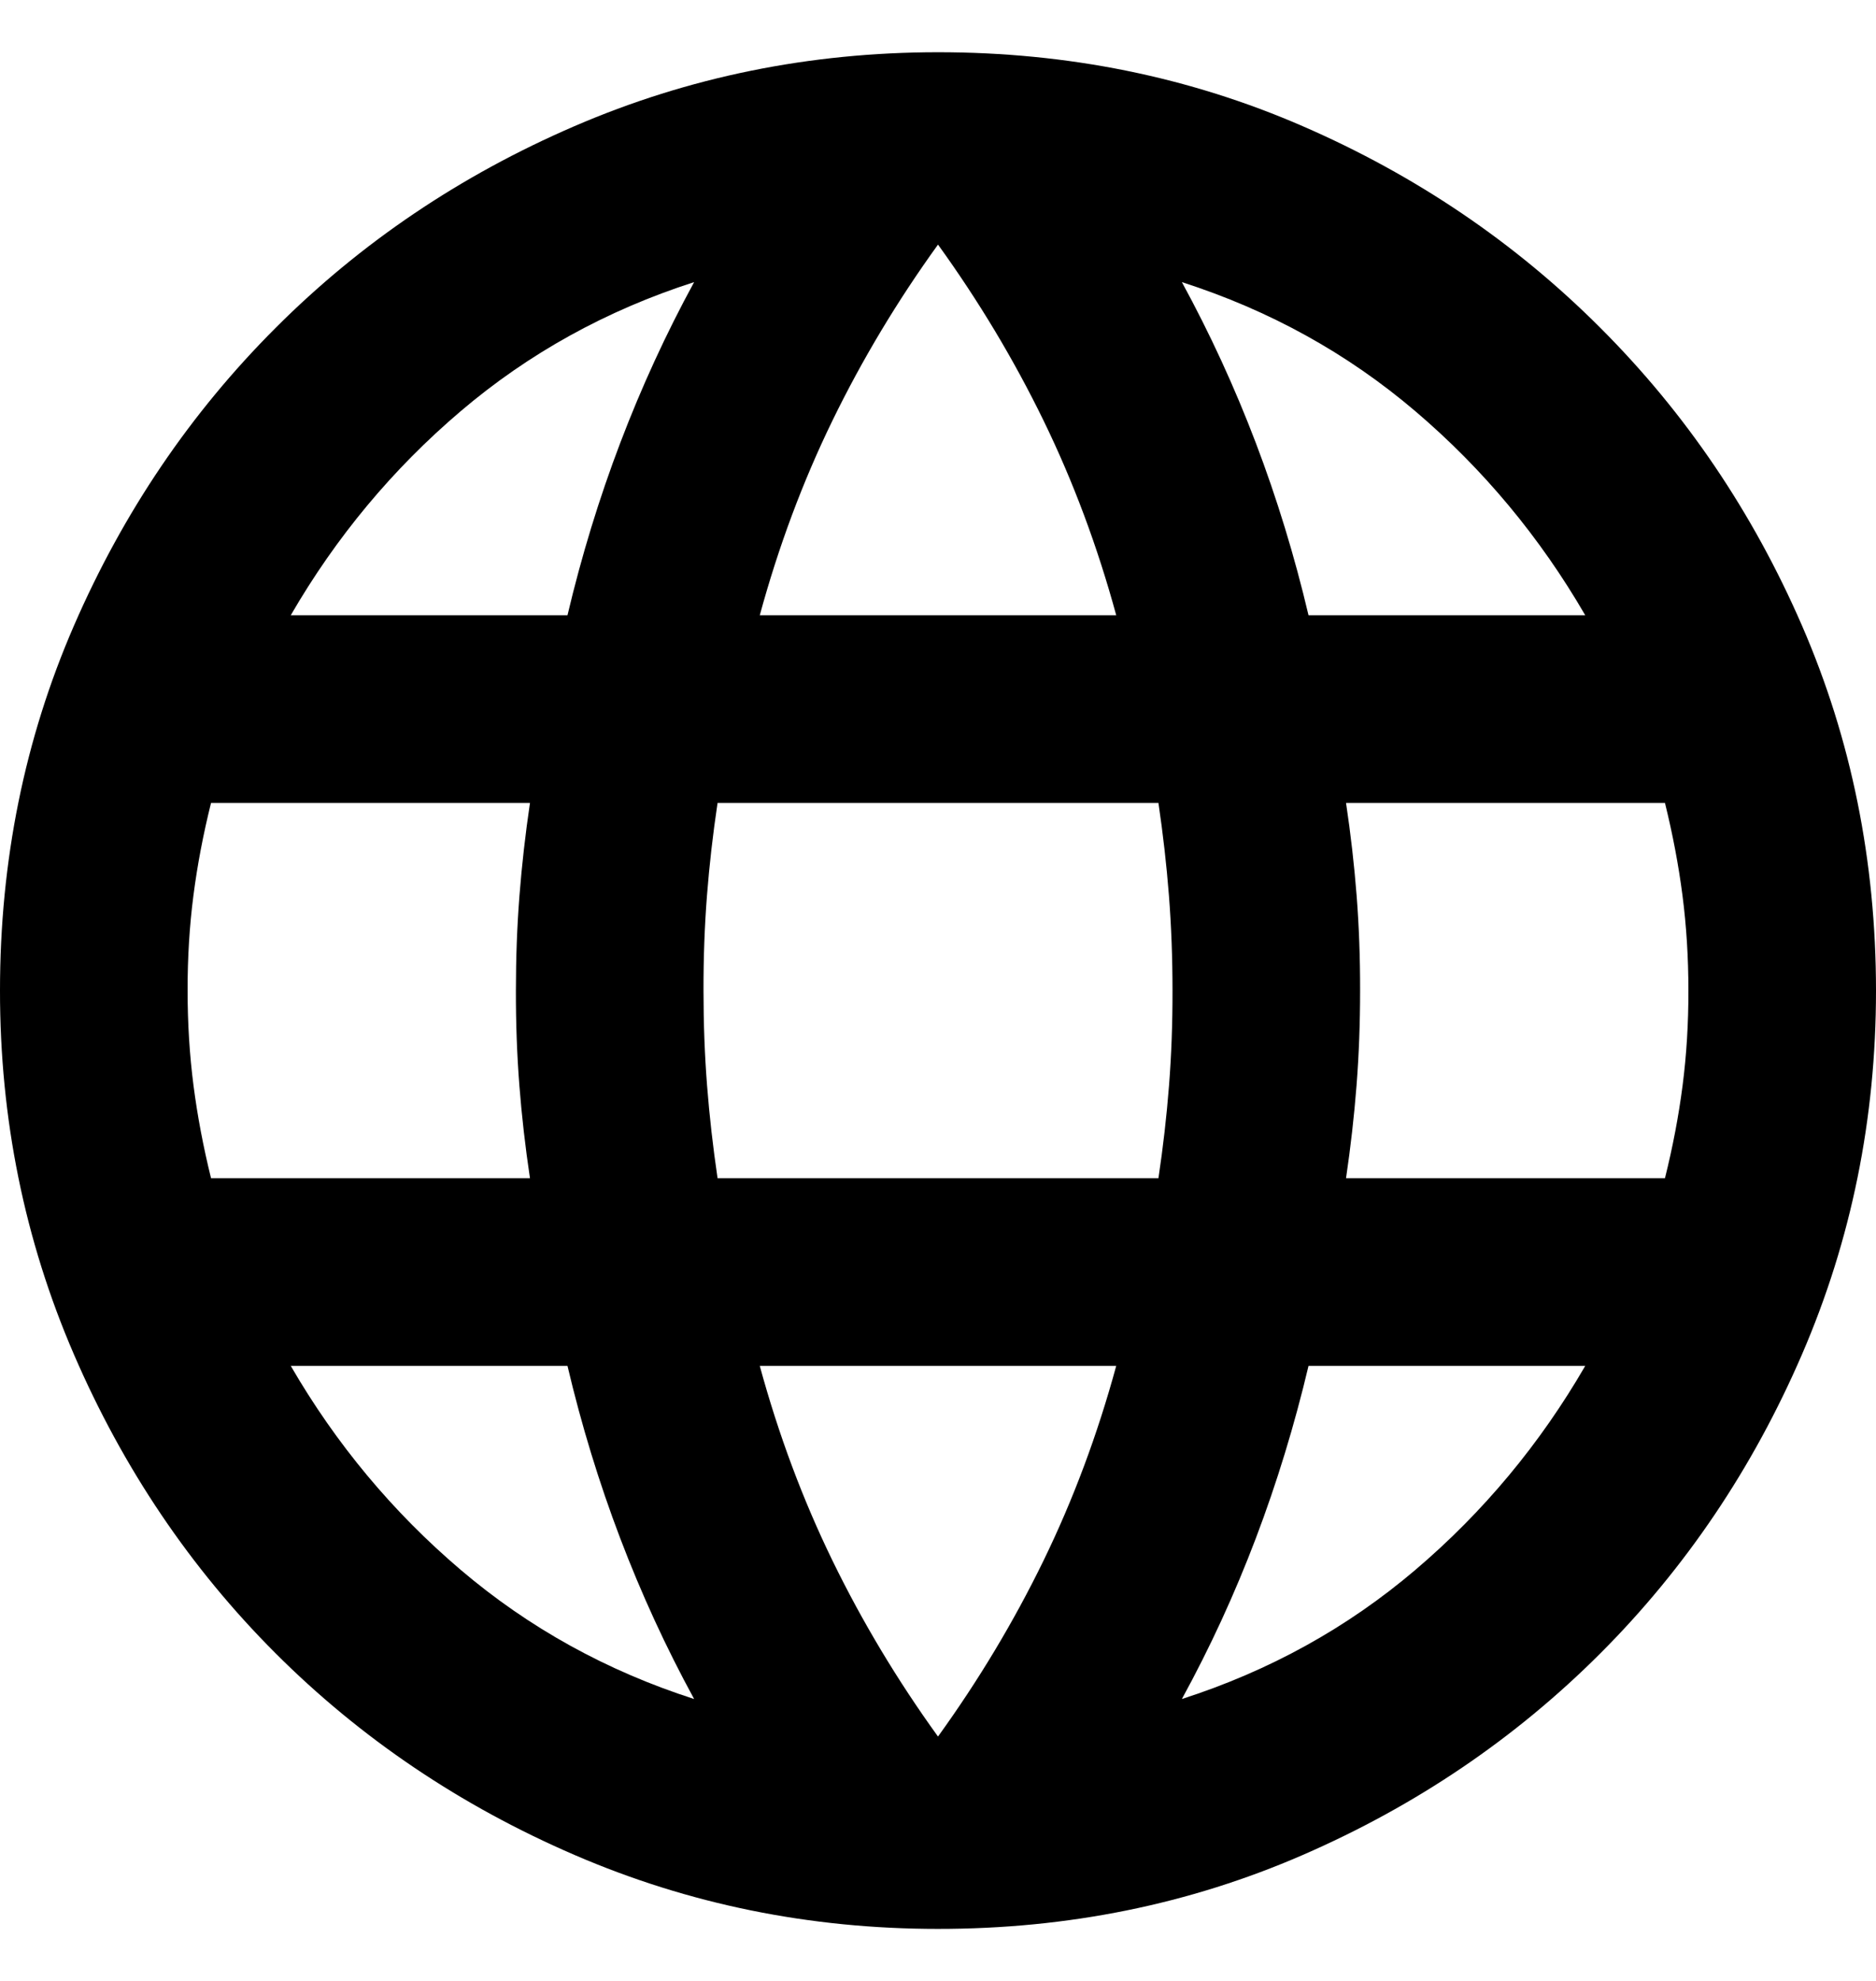 <!-- Generated by IcoMoon.io -->
<svg version="1.1" xmlns="http://www.w3.org/2000/svg" width="970" height="1024" viewBox="0 0 970 1024">
<path fill="currentColor" d="M485 997.003c-66.284 0-128.93-12.739-187.939-38.218s-110.548-60.237-154.618-104.275c-44.038-44.038-78.797-95.565-104.275-154.574s-38.202-121.652-38.169-187.935c0-67.092 12.739-129.948 38.218-188.569s60.237-109.934 104.275-153.939c44.038-44.070 95.545-78.829 154.521-104.275s121.639-38.186 187.987-38.218c67.092 0 129.948 12.739 188.569 38.218s109.934 60.237 153.939 104.275c44.070 44.038 78.829 95.367 104.275 153.988s38.186 121.461 38.218 188.521c0 66.284-12.739 128.927-38.218 187.935s-60.237 110.548-104.275 154.618c-44.038 44.038-95.371 78.797-153.992 104.275s-121.457 38.205-188.517 38.173zM485 897.578c21.017-29.101 39.205-59.415 54.563-90.941s27.888-65.068 37.587-100.635h-184.301c9.7 35.567 22.229 69.109 37.587 100.635s33.546 61.842 54.563 90.941zM358.9 878.178c-14.55-26.676-27.29-54.372-38.218-83.084s-20.014-58.408-27.258-89.092h-143.076c23.442 40.417 52.753 75.577 87.93 105.485s75.386 52.141 120.62 66.691zM611.101 878.178c45.267-14.55 85.49-36.782 120.669-66.691s64.473-65.068 87.883-105.485h-143.076c-7.275 30.717-16.36 60.432-27.258 89.144s-23.636 56.389-38.218 83.033zM109.123 609.002h164.901c-2.425-16.167-4.252-32.14-5.481-47.918s-1.827-32.14-1.795-49.082c0-16.975 0.614-33.336 1.843-49.082s3.039-31.719 5.432-47.918h-164.901c-4.041 16.167-7.080 32.14-9.118 47.918s-3.039 32.14-3.007 49.082c0 16.975 1.019 33.336 3.056 49.082s5.060 31.719 9.070 47.918zM371.025 609.002h227.951c2.425-16.167 4.249-32.14 5.477-47.918 1.235-15.778 1.83-32.14 1.797-49.082 0-16.975-0.614-33.336-1.843-49.082s-3.039-31.719-5.432-47.918h-227.951c-2.425 16.167-4.252 32.14-5.481 47.918s-1.827 32.14-1.795 49.082c0 16.975 0.614 33.336 1.843 49.082s3.039 31.719 5.432 47.918zM695.977 609.002h164.901c4.041-16.167 7.080-32.14 9.118-47.918s3.039-32.14 3.007-49.082c0-16.975-1.015-33.336-3.052-49.082s-5.063-31.719-9.072-47.918h-164.901c2.425 16.167 4.249 32.14 5.477 47.918s1.83 32.14 1.797 49.082c0 16.975-0.614 33.336-1.843 49.082s-3.039 31.719-5.432 47.918zM676.576 317.999h143.076c-23.442-40.417-52.736-75.579-87.883-105.488s-75.369-52.138-120.669-66.688c14.55 26.676 27.29 54.369 38.218 83.081s20.014 58.41 27.258 89.094zM392.85 317.999h184.301c-9.7-35.567-22.229-69.113-37.587-100.638s-33.546-61.838-54.563-90.937c-21.017 29.101-39.205 59.413-54.563 90.937s-27.888 65.072-37.587 100.638zM150.349 317.999h143.076c7.275-30.717 16.377-60.432 27.306-89.144s23.652-56.389 38.169-83.033c-45.267 14.55-85.49 36.78-120.669 66.688s-64.473 65.072-87.883 105.488z"></path>
</svg>
